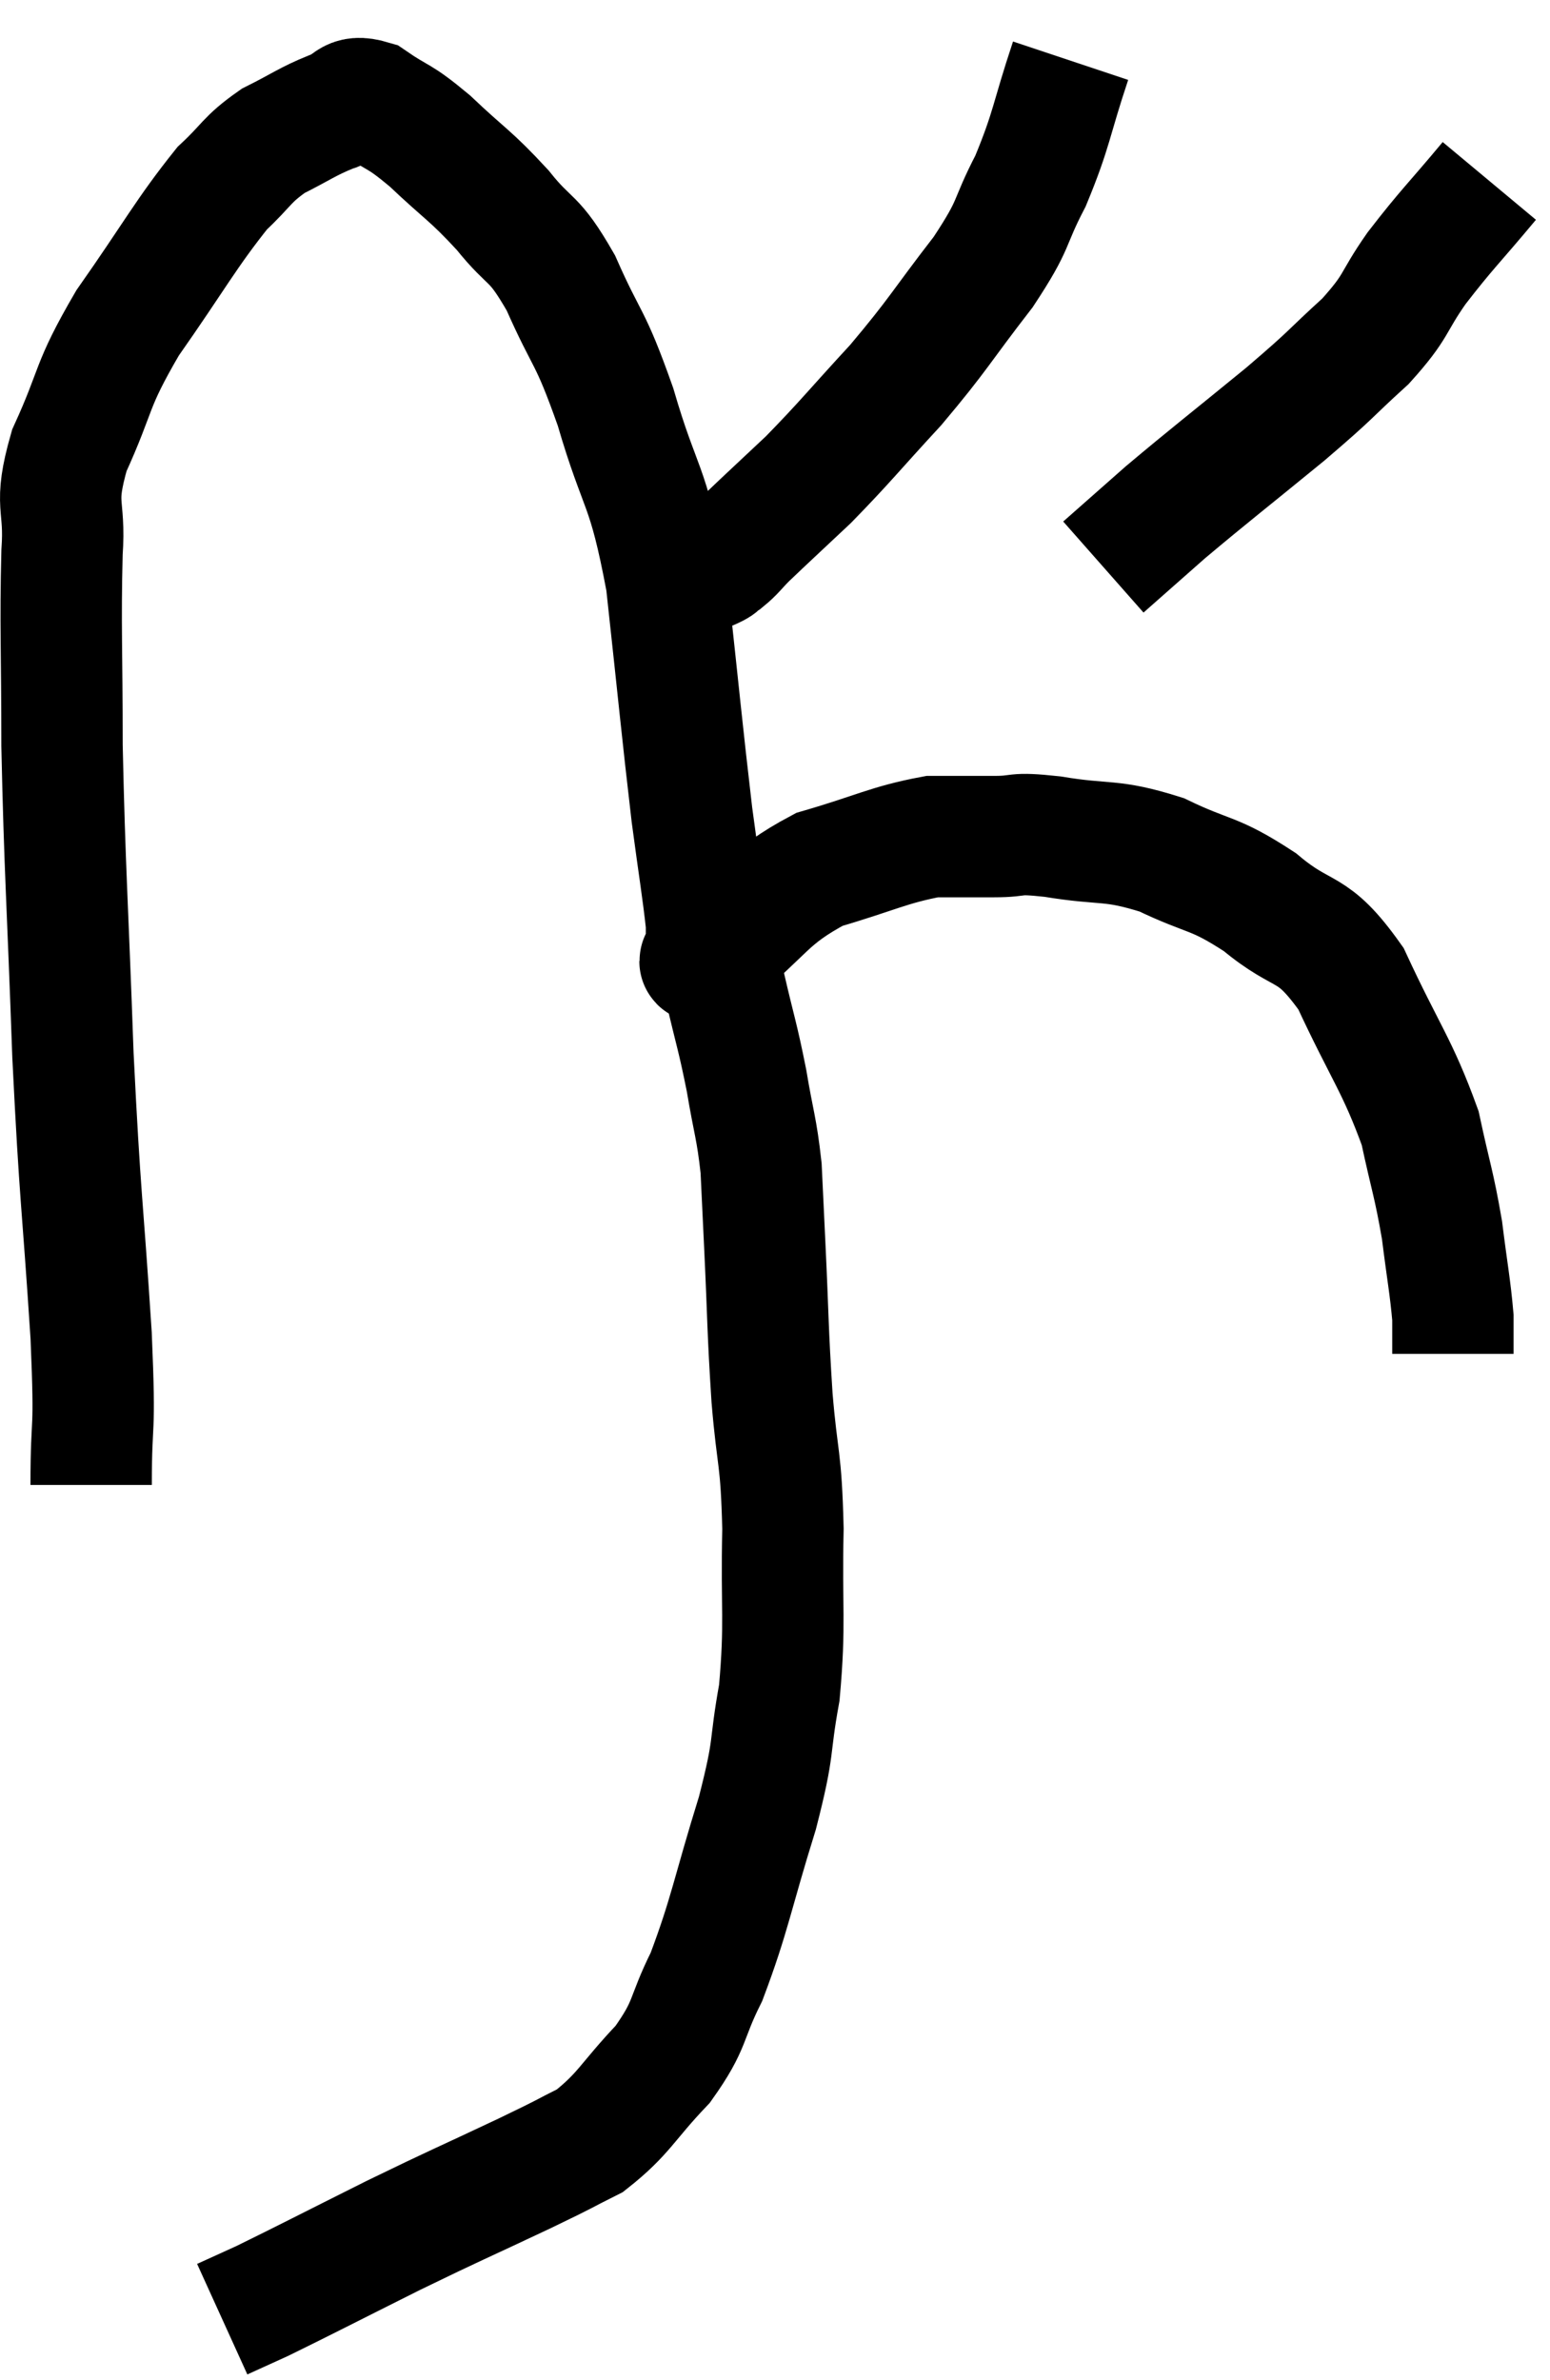<svg xmlns="http://www.w3.org/2000/svg" viewBox="7.798 6.68 25.542 39.2" width="25.542" height="39.2"><path d="M 9.3 31.14 C 9.3 29.91, 9.375 30.45, 9.3 28.68 C 9.15 26.37, 9.12 26.49, 9 24.06 C 8.91 21.51, 8.865 21.03, 8.82 18.96 C 8.82 17.37, 8.79 16.995, 8.82 15.78 C 8.88 14.94, 8.67 15.045, 8.94 14.1 C 9.42 13.05, 9.27 13.08, 9.9 12 C 10.68 10.89, 10.86 10.53, 11.46 9.78 C 11.88 9.39, 11.85 9.315, 12.3 9 C 12.78 8.76, 12.855 8.685, 13.26 8.52 C 13.59 8.43, 13.515 8.22, 13.92 8.34 C 14.4 8.67, 14.34 8.55, 14.88 9 C 15.48 9.57, 15.54 9.555, 16.08 10.14 C 16.56 10.74, 16.575 10.53, 17.04 11.34 C 17.49 12.36, 17.505 12.15, 17.94 13.38 C 18.36 14.82, 18.465 14.58, 18.78 16.26 C 18.99 18.18, 19.035 18.69, 19.2 20.1 C 19.32 21, 19.38 21.345, 19.44 21.9 C 19.44 22.11, 19.44 22.215, 19.44 22.32 C 19.44 22.32, 19.44 22.32, 19.44 22.32 C 19.44 22.32, 19.41 22.305, 19.44 22.32 C 19.5 22.35, 19.095 22.71, 19.56 22.38 C 20.43 21.69, 20.4 21.48, 21.3 21 C 22.23 20.73, 22.44 20.595, 23.16 20.46 C 23.67 20.46, 23.685 20.46, 24.18 20.46 C 24.66 20.46, 24.45 20.385, 25.14 20.46 C 26.04 20.61, 26.085 20.49, 26.94 20.76 C 27.75 21.15, 27.78 21.03, 28.56 21.54 C 29.31 22.17, 29.4 21.87, 30.06 22.8 C 30.63 24.03, 30.825 24.225, 31.2 25.26 C 31.38 26.1, 31.425 26.16, 31.56 26.94 C 31.65 27.66, 31.695 27.87, 31.74 28.38 C 31.74 28.68, 31.74 28.83, 31.74 28.98 L 31.74 28.98" fill="none" stroke="black" stroke-width="2"></path><path d="M 25.44 7.68 C 25.11 8.67, 25.14 8.79, 24.78 9.66 C 24.39 10.41, 24.555 10.32, 24 11.16 C 23.28 12.09, 23.28 12.165, 22.56 13.02 C 21.84 13.8, 21.735 13.95, 21.12 14.58 C 20.61 15.06, 20.445 15.21, 20.1 15.54 C 19.92 15.72, 19.905 15.765, 19.74 15.9 C 19.59 15.99, 19.725 15.96, 19.44 16.08 C 19.02 16.23, 18.81 16.305, 18.6 16.38 L 18.6 16.38" fill="none" stroke="black" stroke-width="2"></path><path d="M 32.34 9.66 C 31.74 10.38, 31.65 10.44, 31.14 11.1 C 30.72 11.7, 30.84 11.7, 30.3 12.3 C 29.64 12.9, 29.805 12.795, 28.98 13.5 C 27.99 14.31, 27.75 14.49, 27 15.12 C 26.49 15.57, 26.235 15.795, 25.98 16.02 C 25.98 16.02, 25.98 16.02, 25.98 16.02 L 25.98 16.02" fill="none" stroke="black" stroke-width="2"></path><path d="M 19.32 22.14 C 19.53 22.53, 19.545 22.335, 19.74 22.92 C 19.92 23.7, 19.95 23.73, 20.1 24.48 C 20.22 25.2, 20.265 25.245, 20.34 25.92 C 20.37 26.55, 20.355 26.235, 20.4 27.18 C 20.46 28.44, 20.445 28.53, 20.52 29.7 C 20.61 30.78, 20.67 30.645, 20.7 31.86 C 20.67 33.21, 20.745 33.39, 20.64 34.56 C 20.46 35.55, 20.58 35.37, 20.28 36.54 C 19.86 37.89, 19.83 38.205, 19.44 39.24 C 19.08 39.96, 19.2 40.005, 18.72 40.68 C 18.12 41.31, 18.09 41.49, 17.52 41.94 C 16.98 42.21, 17.25 42.09, 16.44 42.48 C 15.36 42.99, 15.36 42.975, 14.28 43.5 C 13.2 44.04, 12.825 44.235, 12.12 44.58 C 11.79 44.73, 11.625 44.805, 11.46 44.88 C 11.46 44.88, 11.46 44.88, 11.46 44.88 L 11.46 44.88" fill="none" stroke="black" stroke-width="2"></path></svg>
